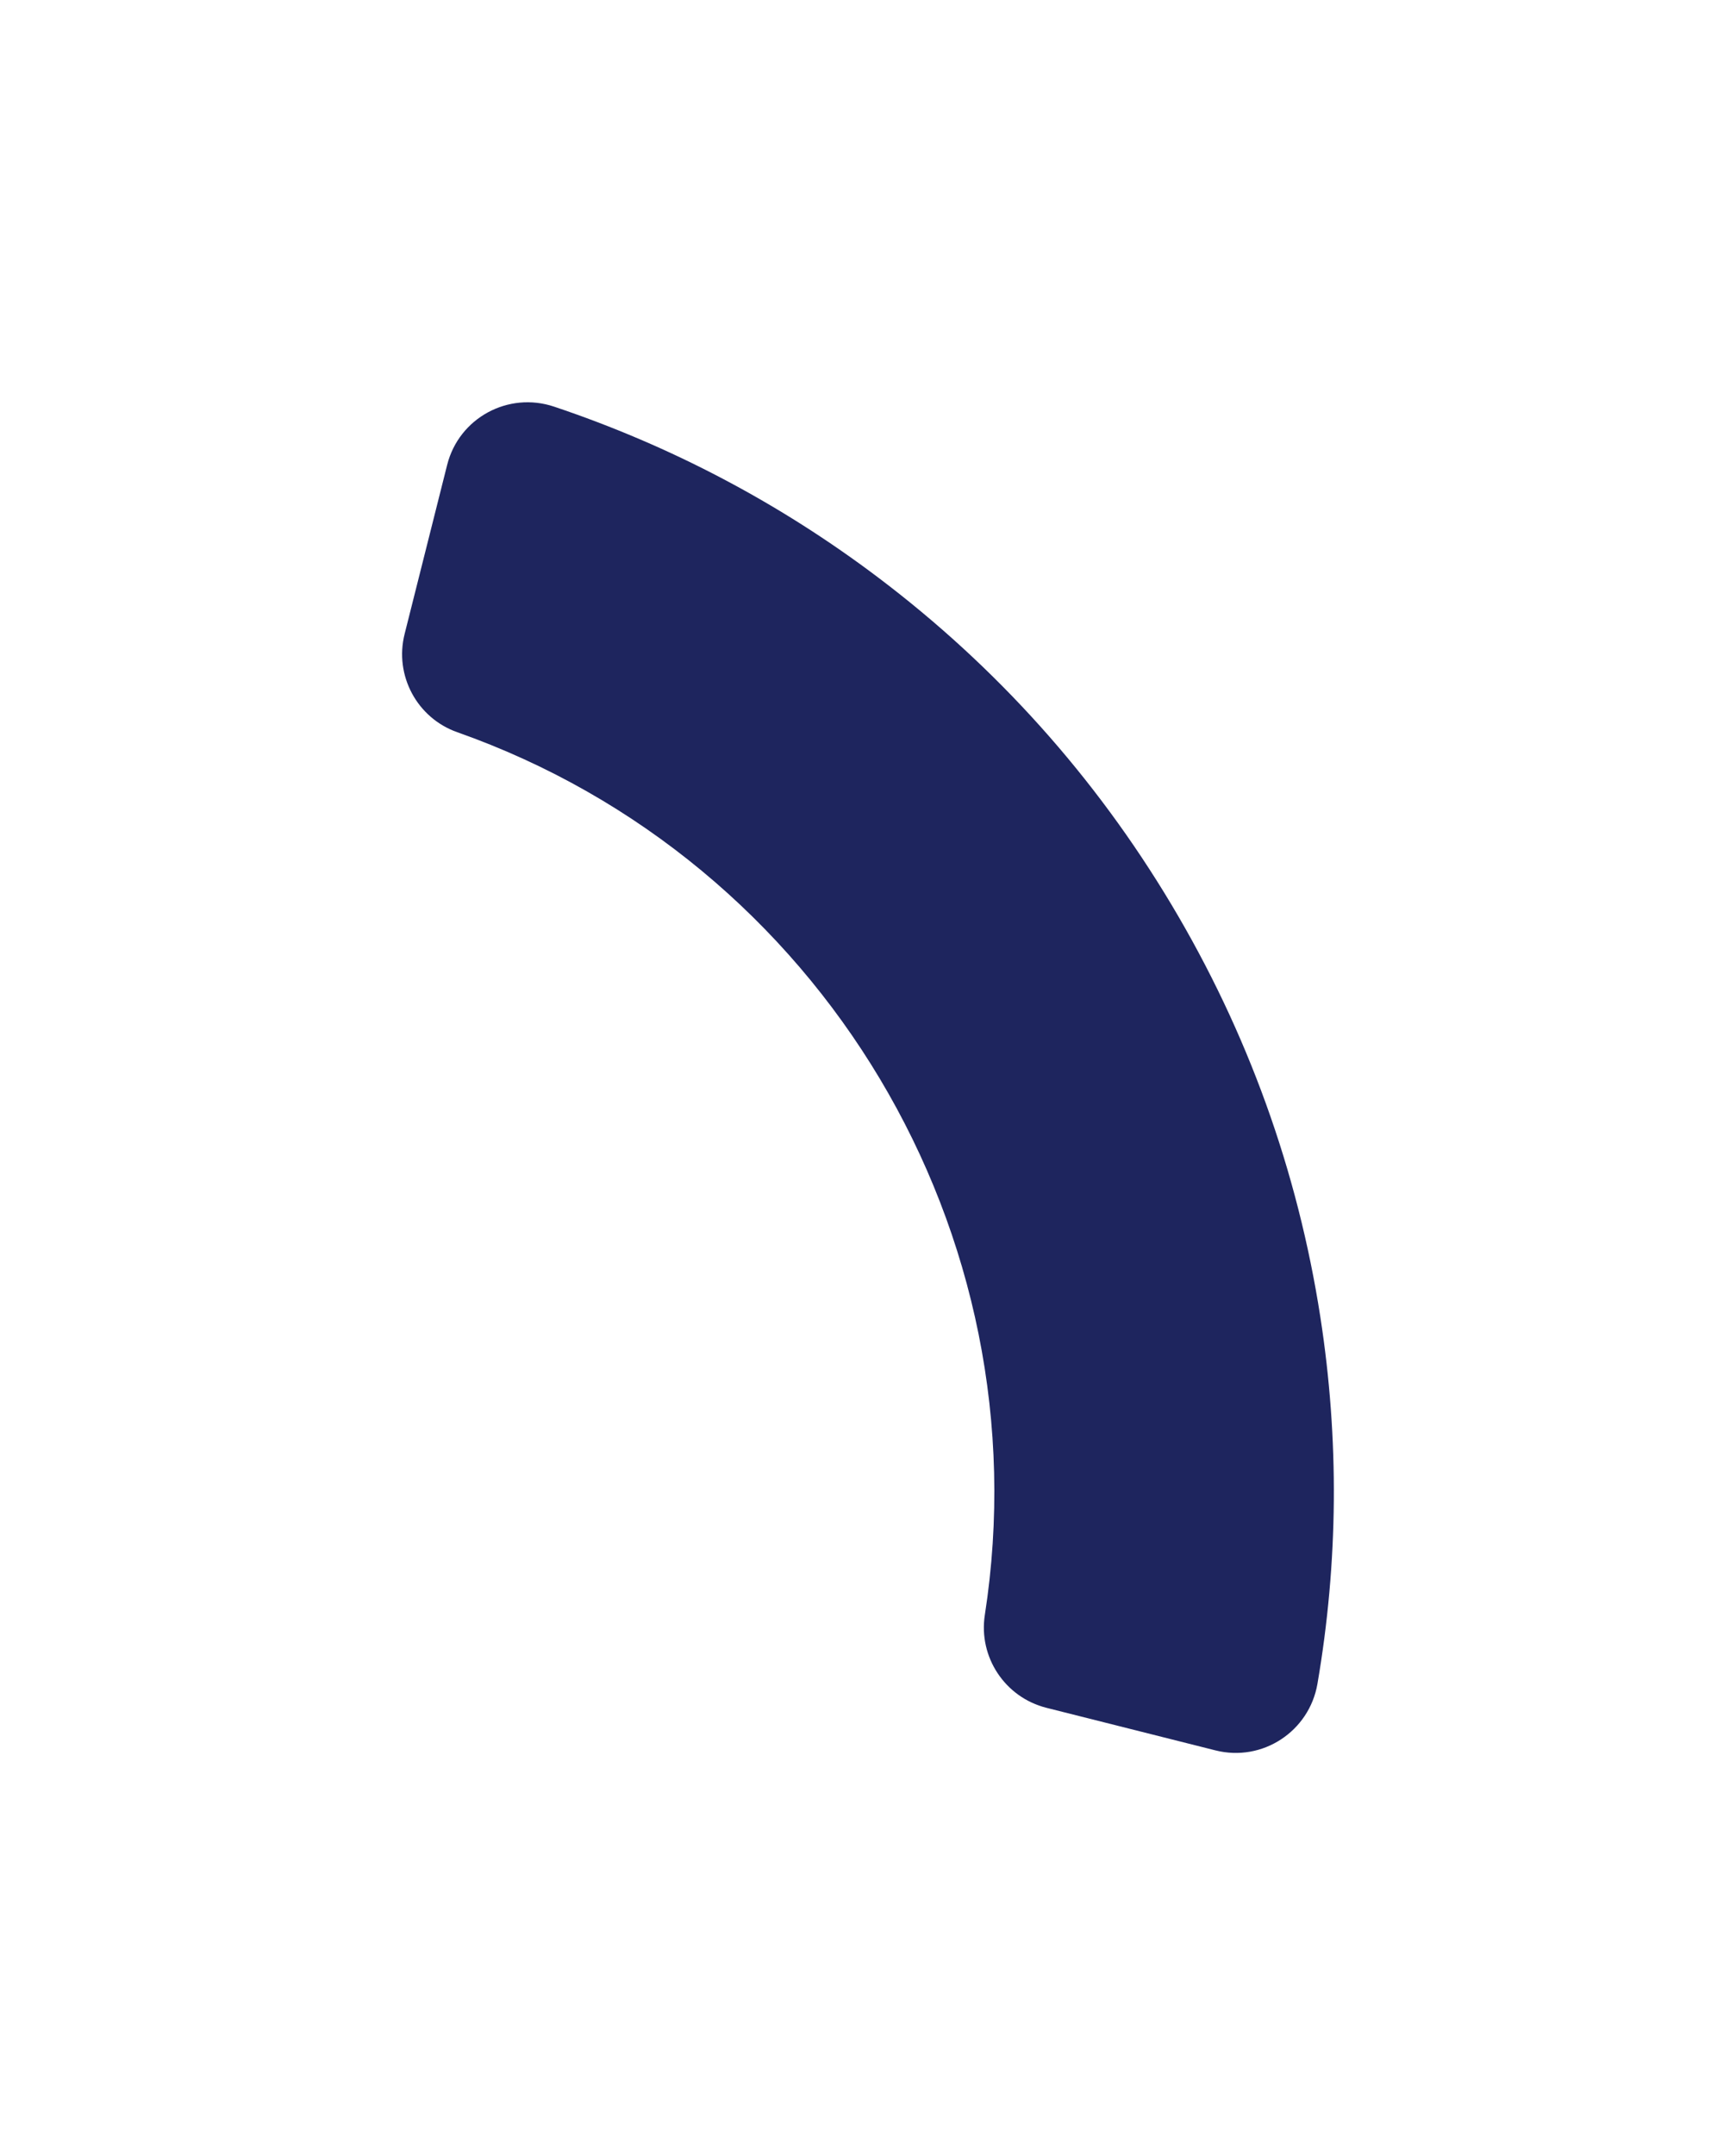 <svg width="303" height="376" viewBox="0 0 303 376" fill="none" xmlns="http://www.w3.org/2000/svg">
<g filter="url(#filter0_f_1006_2864)">
<path d="M171.894 281.737C182.229 215.175 143.353 150.159 79.809 127.742C72.778 125.261 68.801 117.828 70.623 110.597L78.048 81.099C80.109 72.918 88.702 68.26 96.706 70.942C117.108 77.781 136.094 87.781 153.305 100.777C173.926 116.347 191.13 135.524 204.442 157.783C217.753 180.043 226.505 204.272 230.457 229.798C233.755 251.108 233.582 272.554 229.946 293.758C228.518 302.072 220.344 307.435 212.16 305.377L182.651 297.948C175.418 296.126 170.749 289.101 171.894 281.737Z" fill="#1E255E"/>
</g>
<defs>
<filter id="filter0_f_1006_2864" x="0" y="-1.52985e-05" width="302.99" height="376" filterUnits="userSpaceOnUse" color-interpolation-filters="sRGB">
<feFlood flood-opacity="0" result="BackgroundImageFix"/>
<feBlend mode="normal" in="SourceGraphic" in2="BackgroundImageFix" result="shape"/>
<feGaussianBlur stdDeviation="35" result="effect1_foregroundBlur_1006_2864"/>
</filter>
</defs>
</svg>
